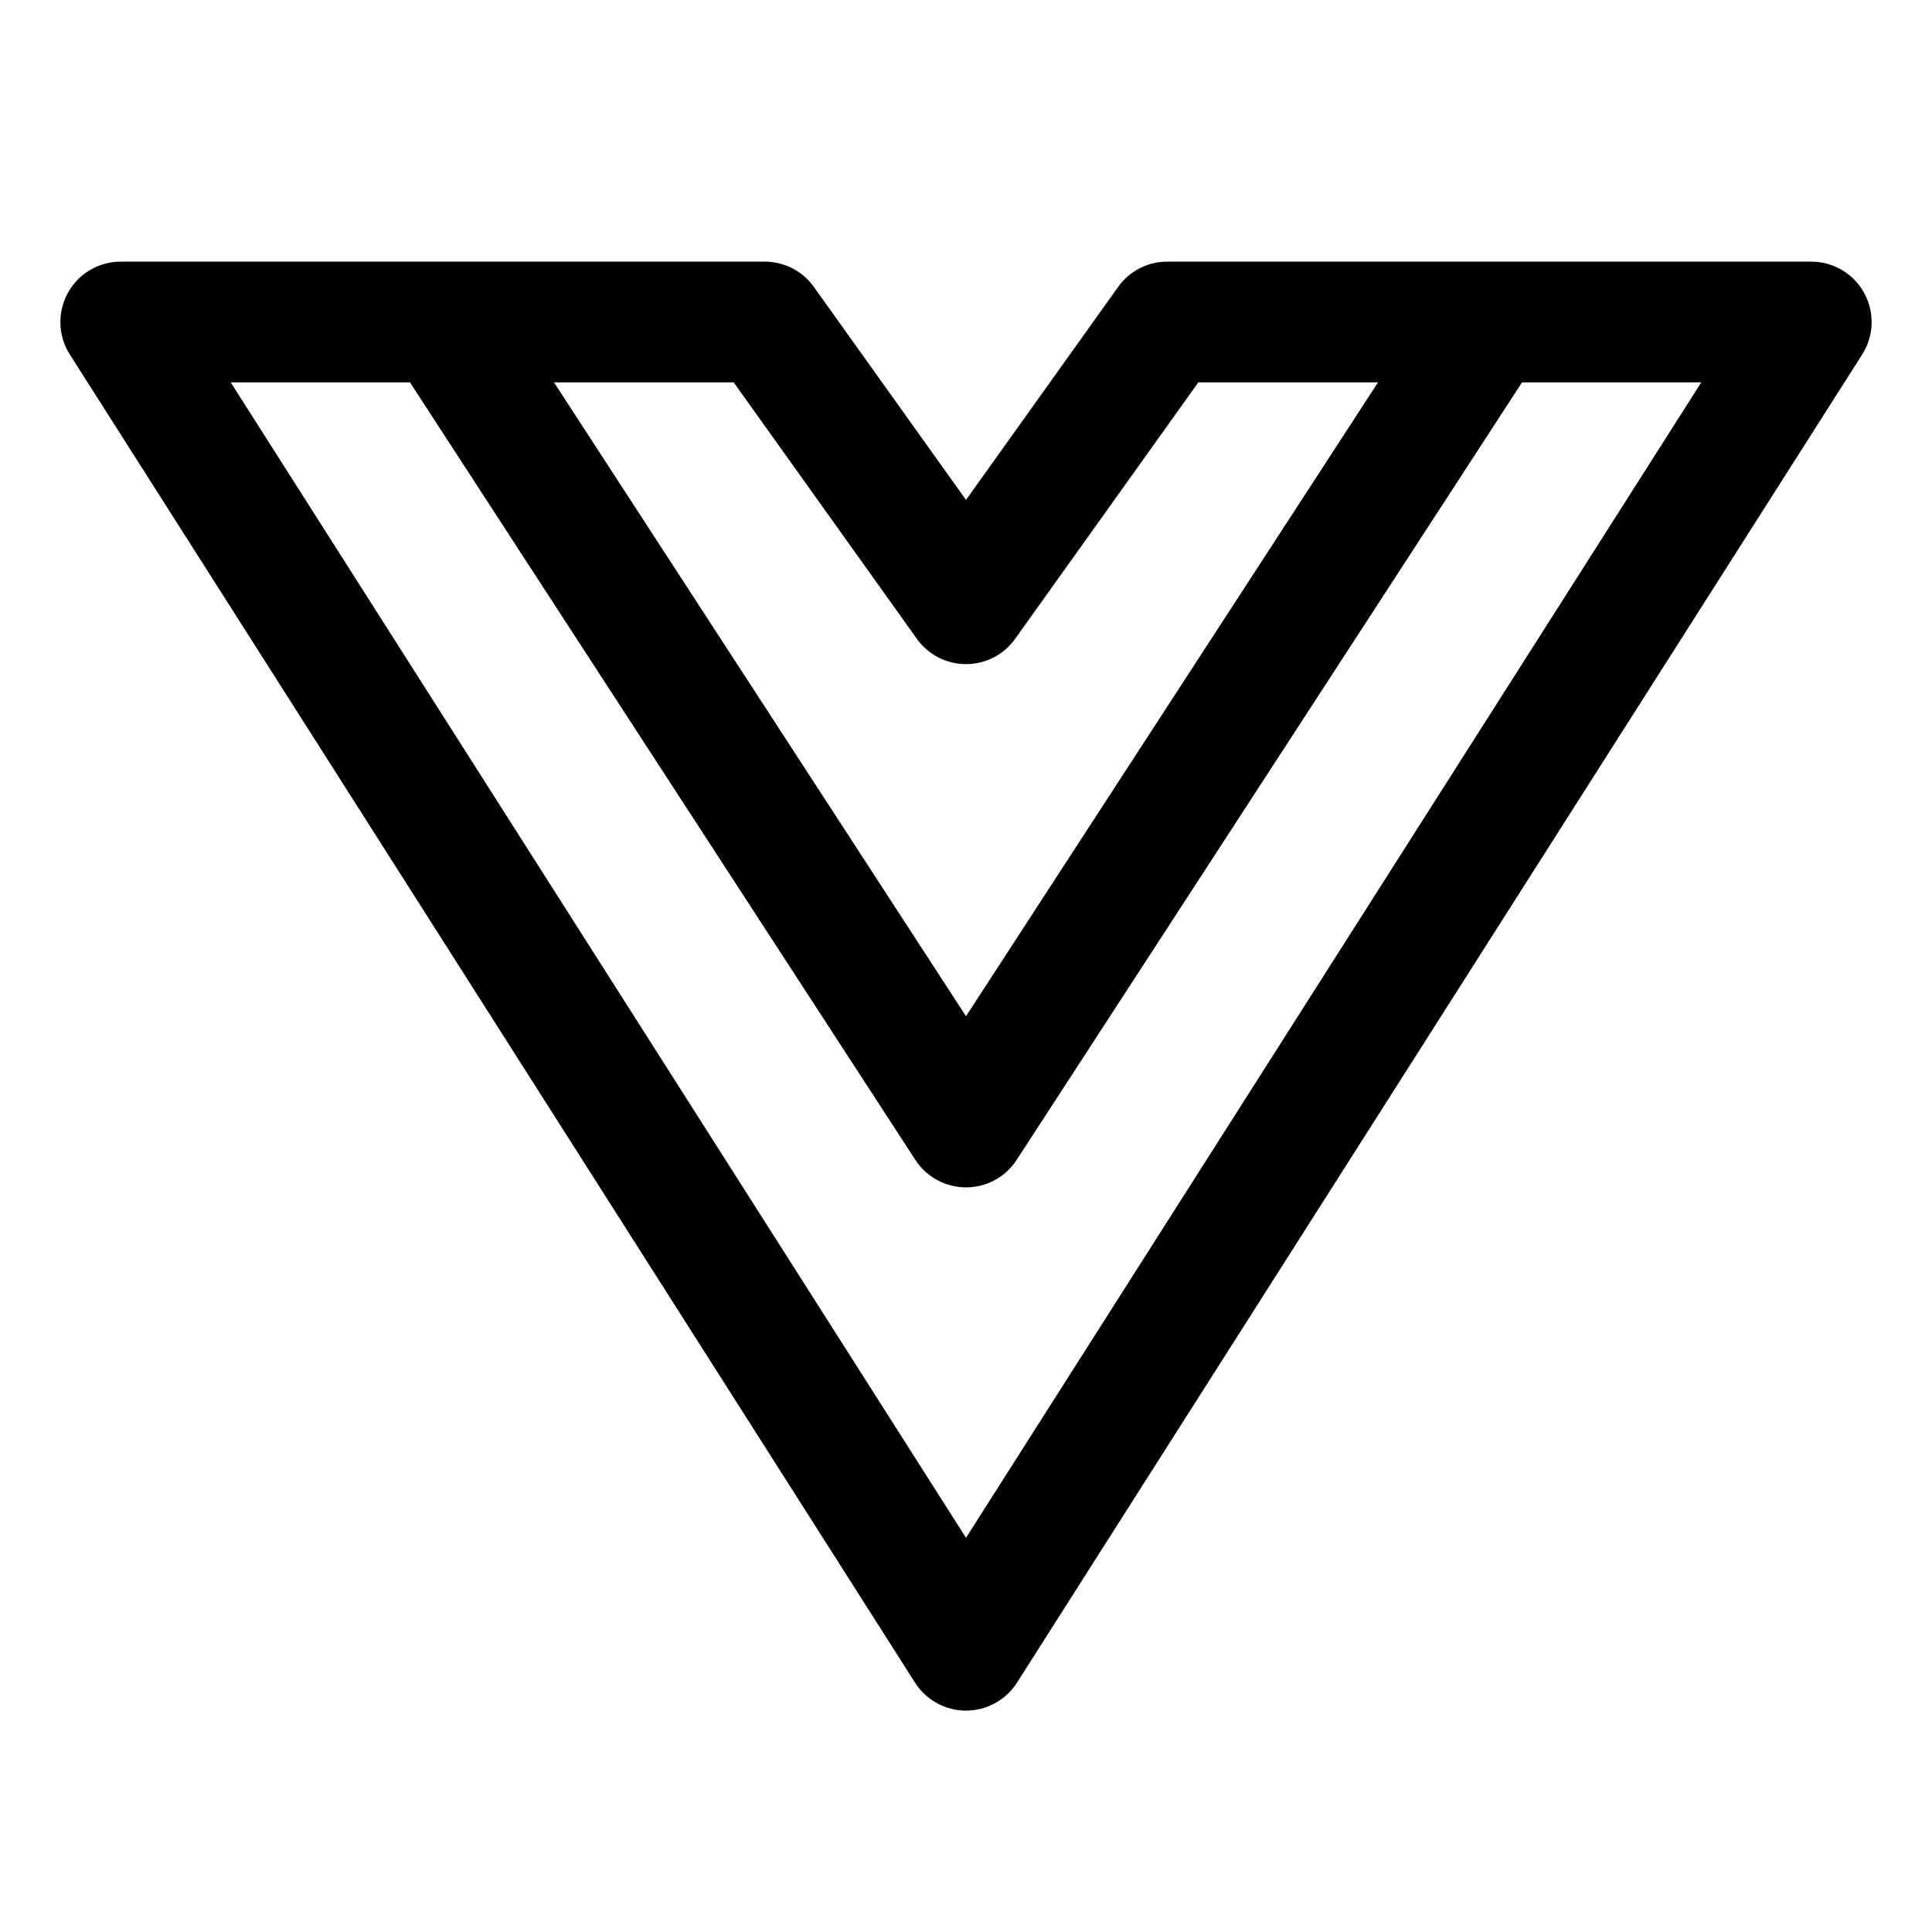 <svg width="24" height="24" viewBox="0 0 24 24" fill="none" xmlns="http://www.w3.org/2000/svg">
<g id="vue-js">
<g clip-path="url(#clip0_232_5545)">
<g id="Weight=Dynamic">
<path id="Vector (Stroke)" fill-rule="evenodd" clip-rule="evenodd" d="M0.843 3.639C0.974 3.399 1.226 3.25 1.5 3.25H9.5C9.742 3.25 9.97 3.367 10.11 3.564L12 6.21L13.89 3.564C14.03 3.367 14.258 3.25 14.5 3.25H22.5C22.774 3.25 23.026 3.399 23.157 3.639C23.289 3.879 23.28 4.172 23.133 4.403L12.633 20.903C12.495 21.119 12.256 21.25 12 21.25C11.744 21.25 11.505 21.119 11.367 20.903L0.867 4.403C0.72 4.172 0.711 3.879 0.843 3.639ZM2.866 4.75L12 19.103L21.134 4.75H18.907L12.629 14.409C12.491 14.622 12.254 14.75 12 14.75C11.746 14.75 11.509 14.622 11.371 14.409L5.093 4.75H2.866ZM6.882 4.75L12 12.624L17.118 4.75H14.886L12.61 7.936C12.47 8.133 12.242 8.25 12 8.25C11.758 8.25 11.53 8.133 11.39 7.936L9.114 4.75H6.882Z" fill="black"/>
</g>
</g>
</g>
<defs>
<clipPath id="clip0_232_5545">
<rect width="24" height="24" rx="5" fill="white"/>
</clipPath>
</defs>
</svg>
